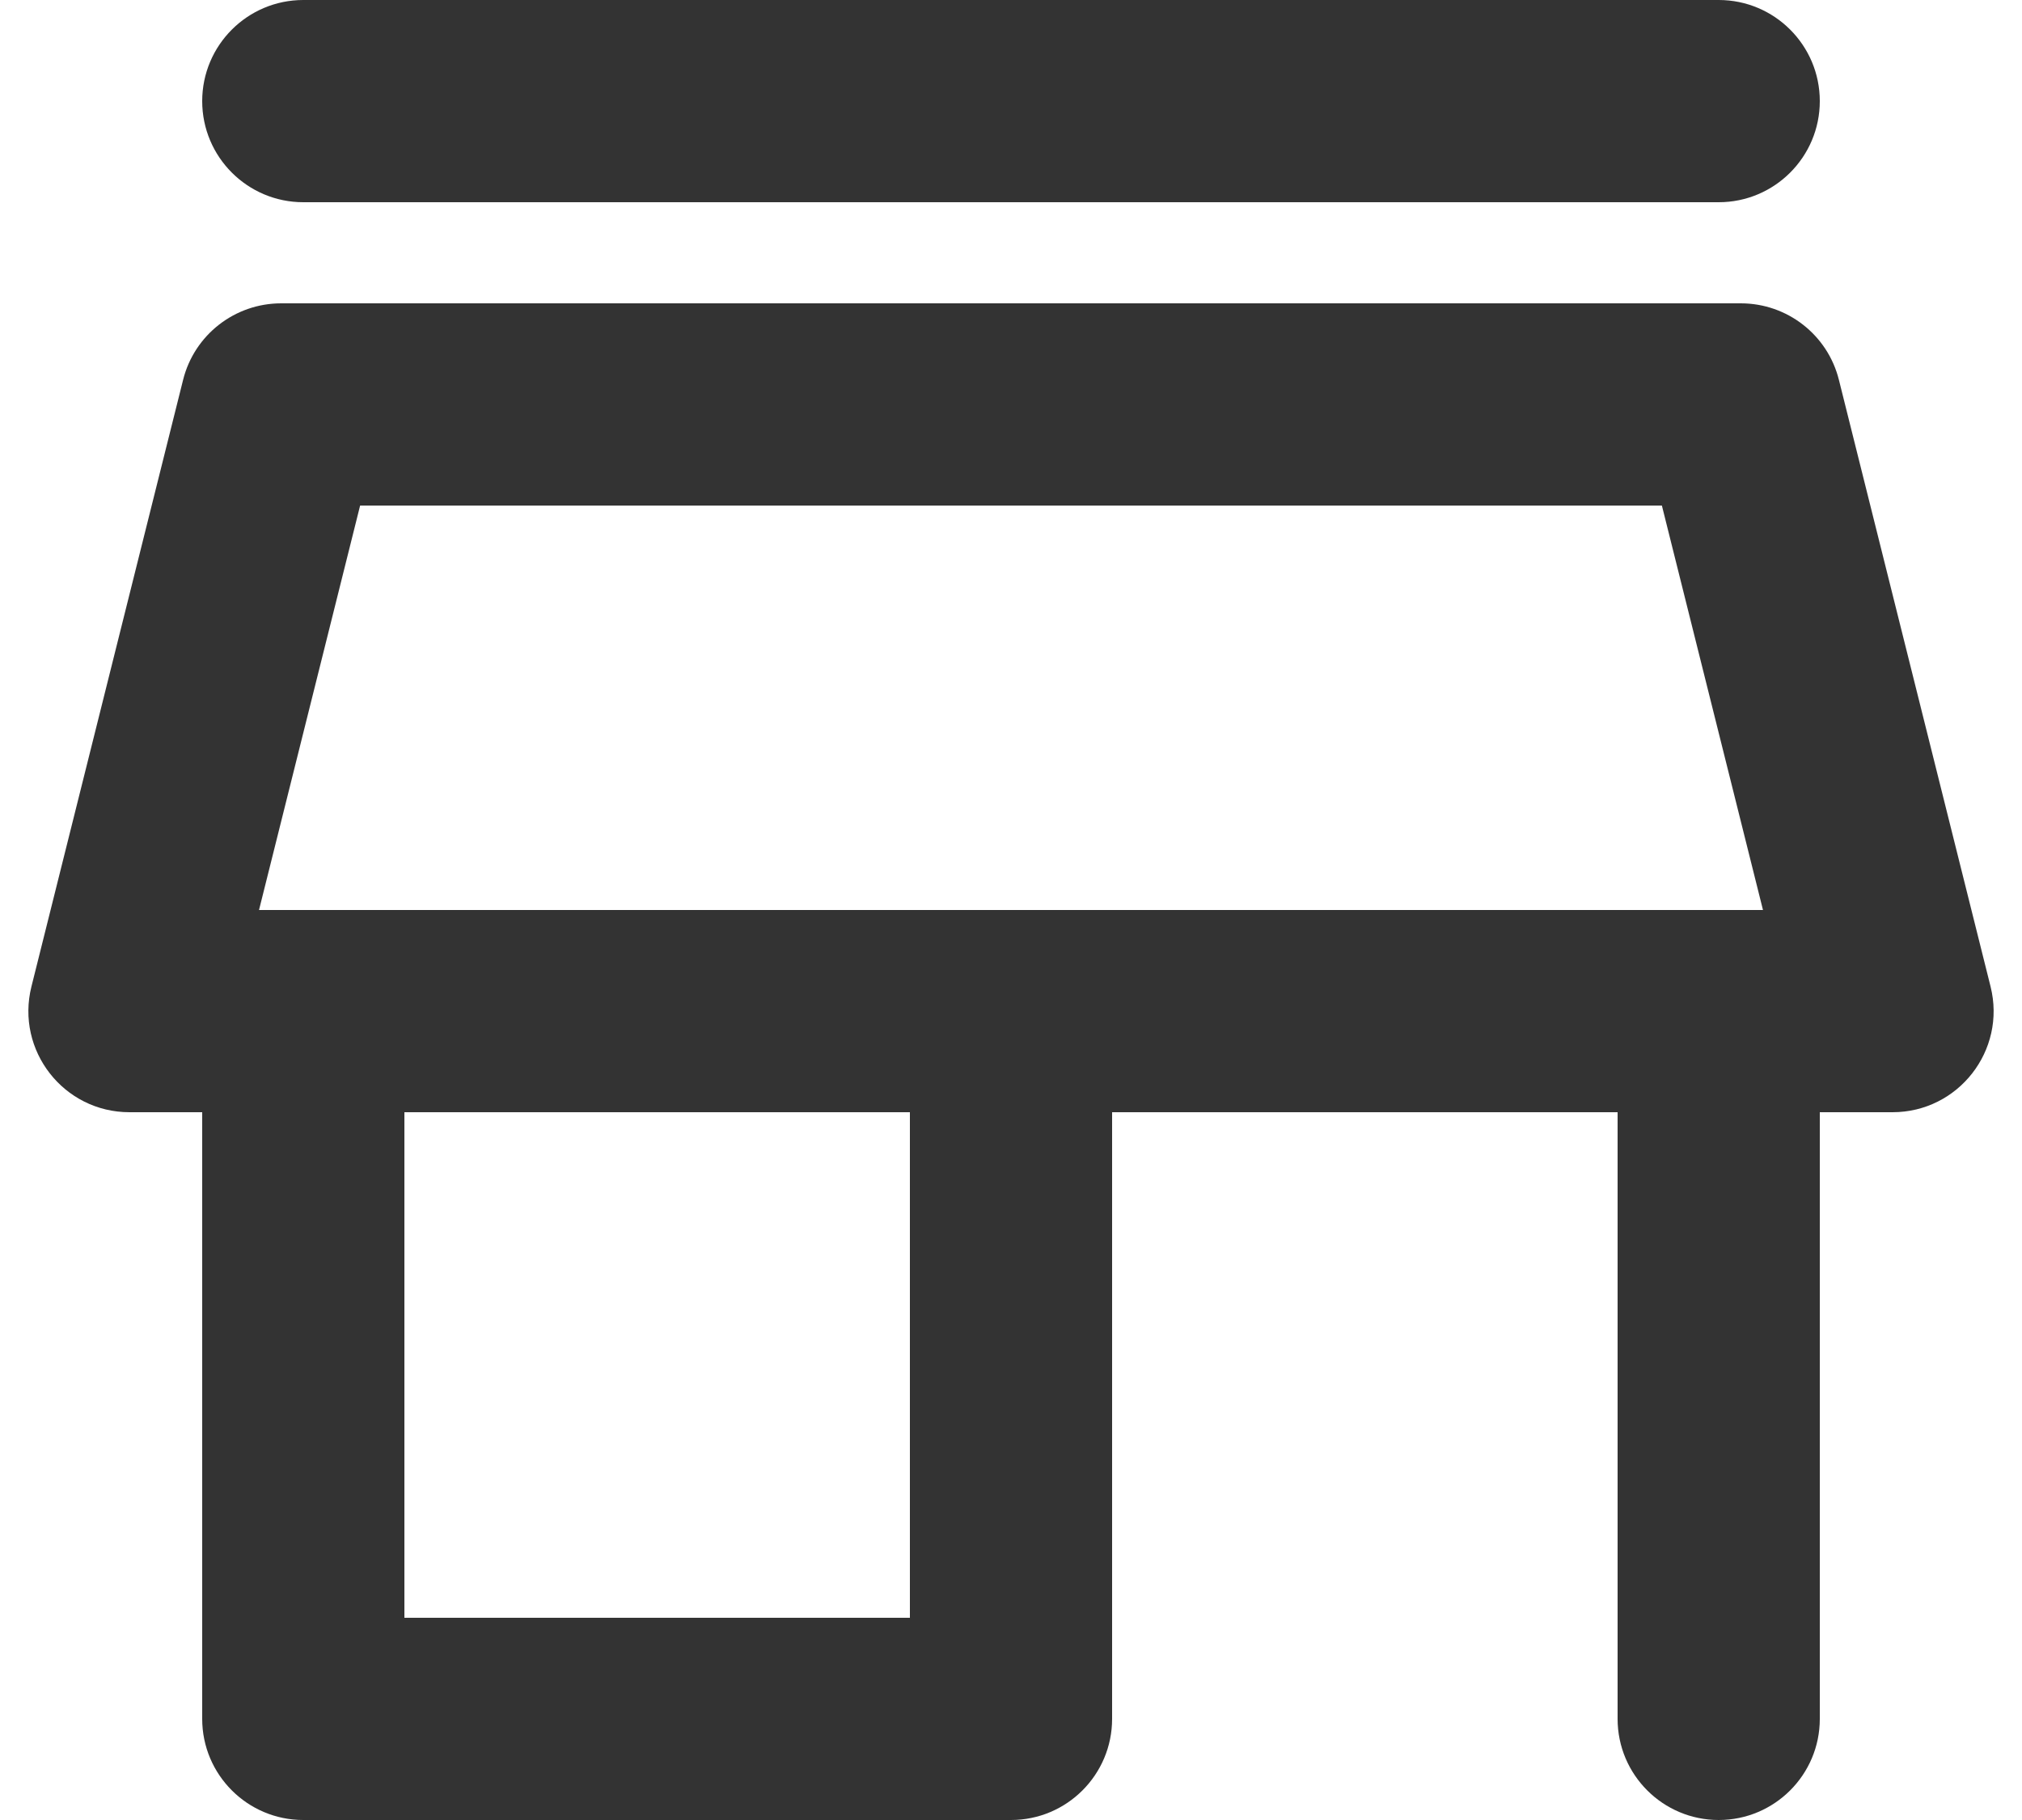 <svg width="20" height="18" viewBox="0 0 20 18" fill="none" xmlns="http://www.w3.org/2000/svg">
<path fill-rule="evenodd" clip-rule="evenodd" d="M18 1C18 0.448 17.552 0 17 0H3C2.448 0 2 0.448 2 1C2 1.552 2.448 2 3 2L17 2C17.552 2 18 1.552 18 1ZM2.562 9L3.562 5H16.438L17.438 9H17H10H3H2.562ZM18.719 11H18V17C18 17.552 17.552 18 17 18C16.448 18 16 17.552 16 17V11H11V17C11 17.552 10.552 18 10 18H3C2.448 18 2 17.552 2 17V11H1.281C0.63 11 0.153 10.389 0.311 9.757L1.811 3.757C1.922 3.312 2.322 3 2.781 3H17.219C17.678 3 18.078 3.312 18.189 3.757L19.689 9.757C19.847 10.389 19.37 11 18.719 11ZM4 11V16H9V11H4Z" fill="#333333"/>
</svg>
